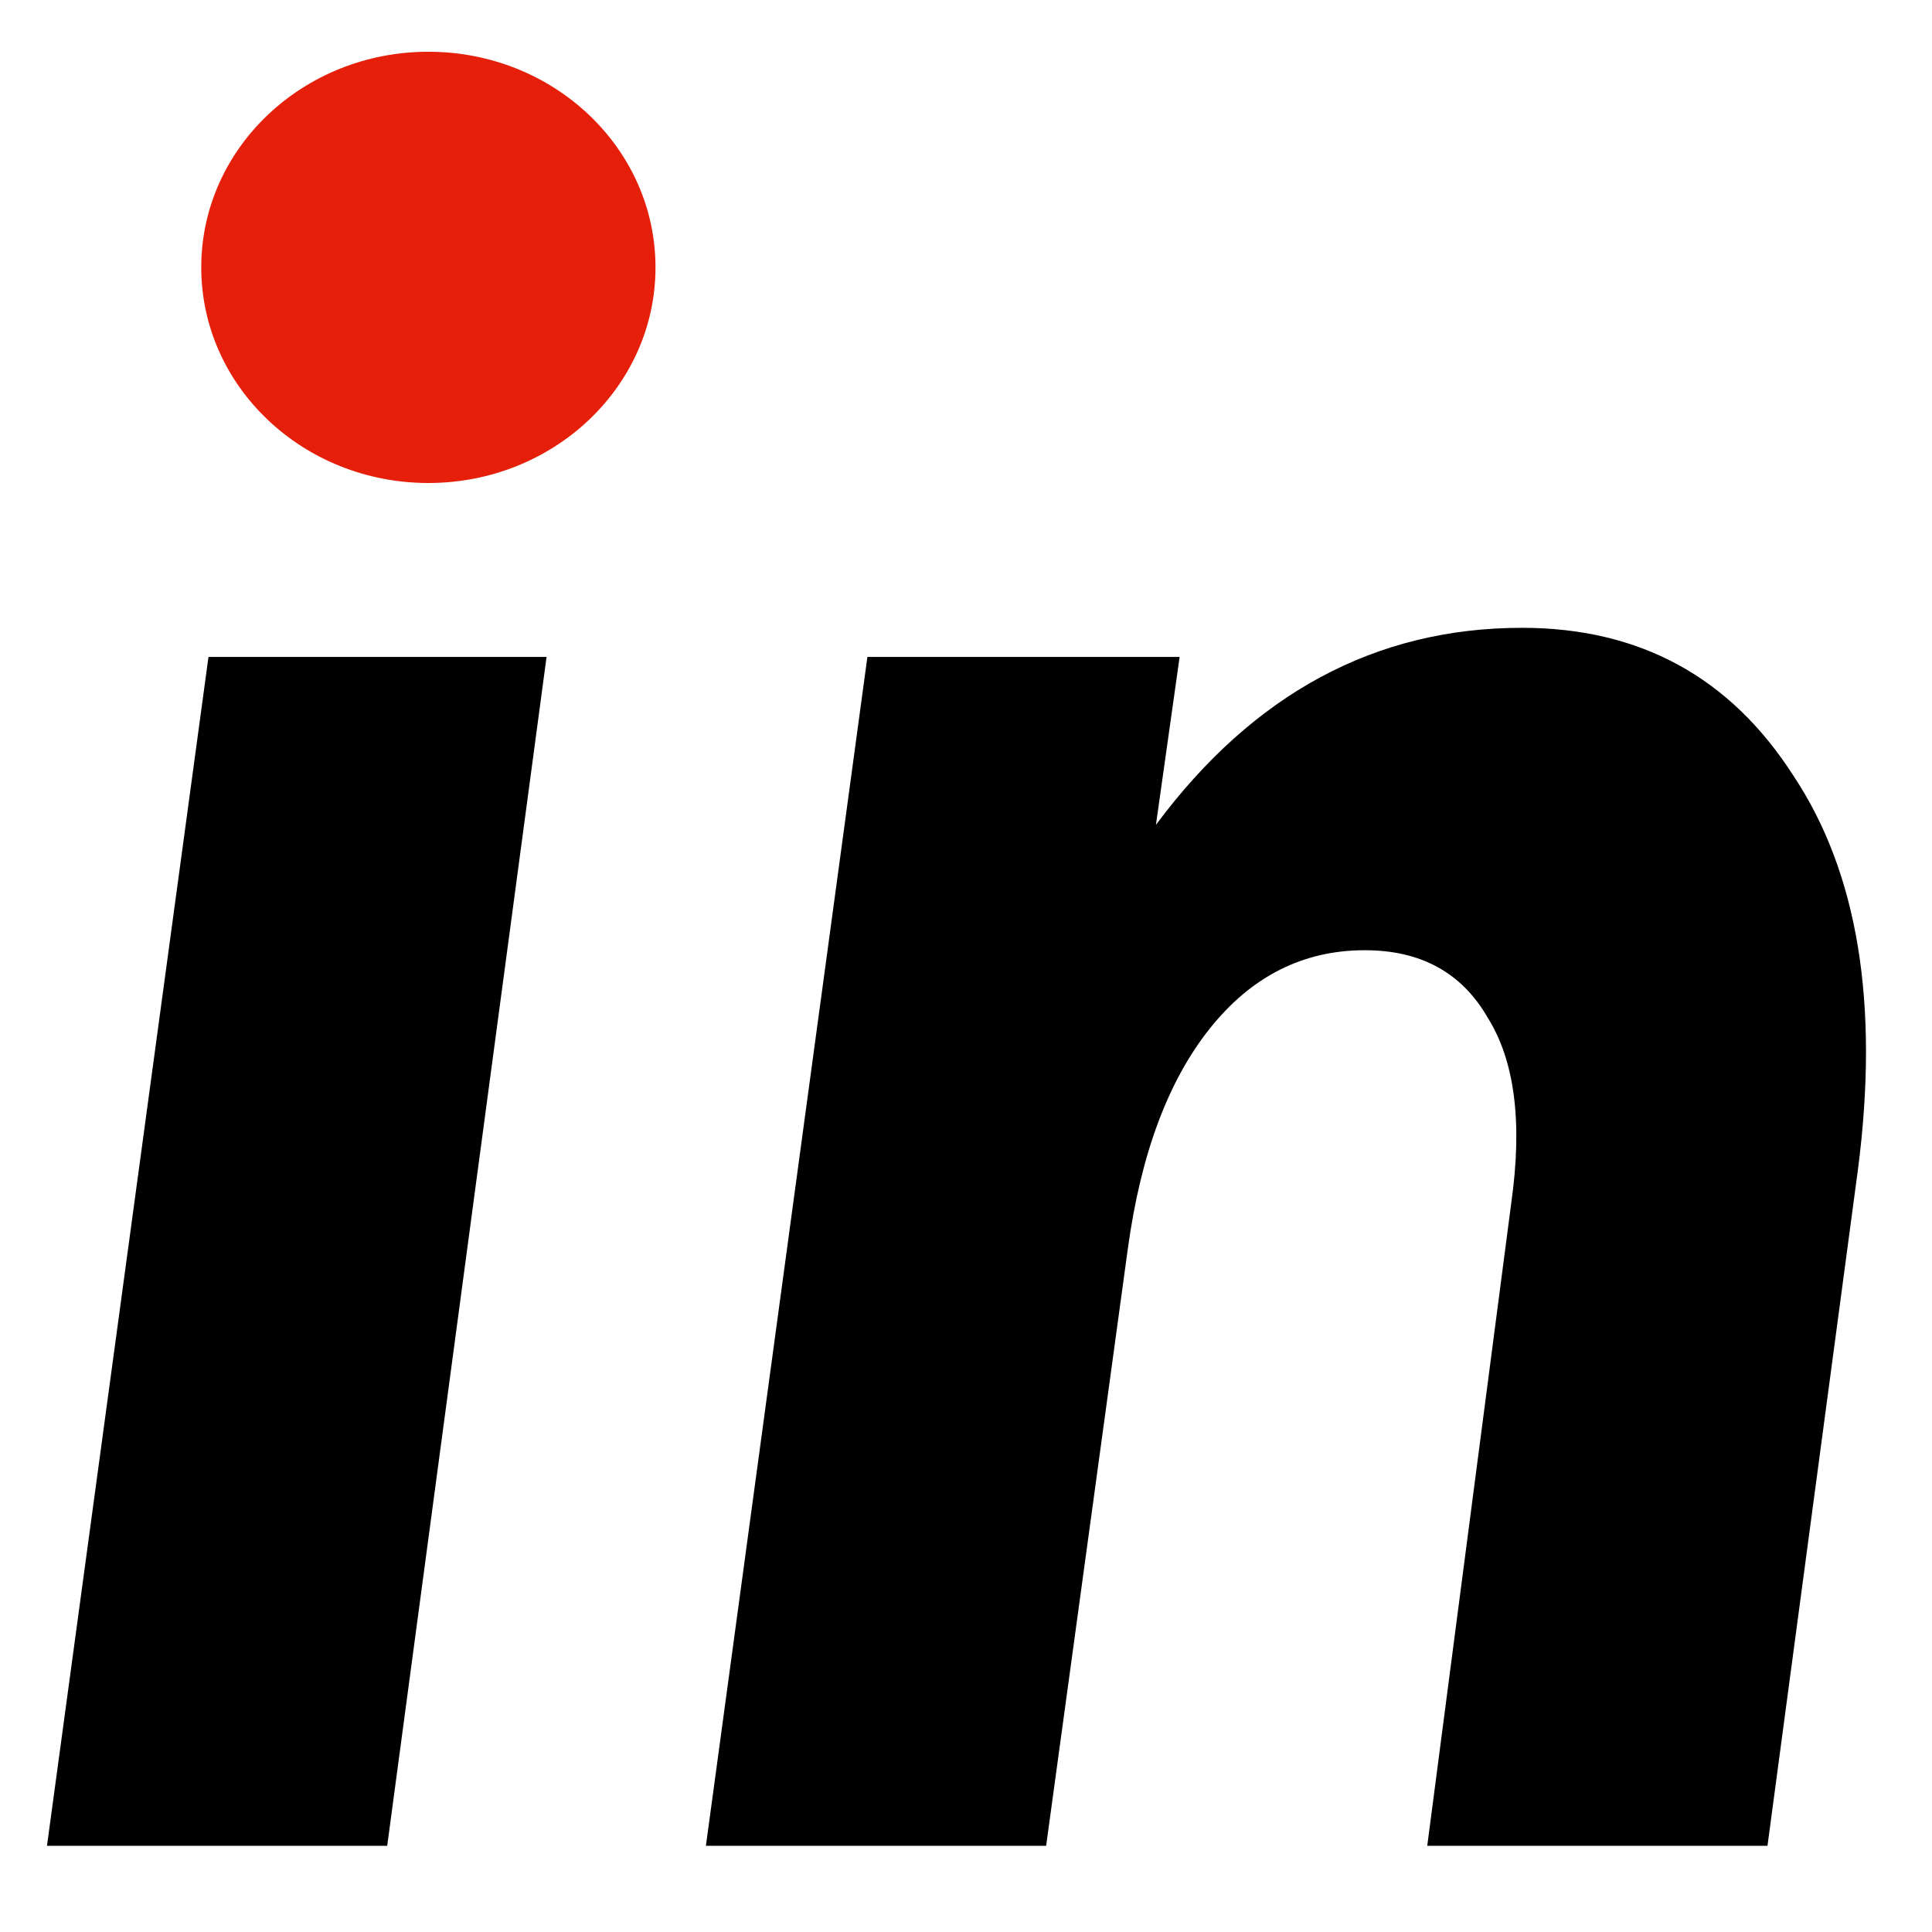 <?xml version="1.0" encoding="UTF-8" standalone="no"?>
<svg
   width="150"
   height="150"
   viewBox="0 0 150 150"
   fill="none"
   version="1.1"
   id="svg2"
   sodipodi:docname="block-safari-pinned-tab.svg"
   inkscape:version="1.4 (86a8ad7, 2024-10-11)"
   xmlns:inkscape="http://www.inkscape.org/namespaces/inkscape"
   xmlns:sodipodi="http://sodipodi.sourceforge.net/DTD/sodipodi-0.dtd"
   xmlns="http://www.w3.org/2000/svg"
   xmlns:svg="http://www.w3.org/2000/svg">
  <defs
     id="defs2" />
  <sodipodi:namedview
     id="namedview2"
     pagecolor="#505050"
     bordercolor="#eeeeee"
     borderopacity="1"
     inkscape:showpageshadow="0"
     inkscape:pageopacity="0"
     inkscape:pagecheckerboard="0"
     inkscape:deskcolor="#505050"
     inkscape:zoom="1.3788817"
     inkscape:cx="53.304064"
     inkscape:cy="30.096852"
     inkscape:window-width="1600"
     inkscape:window-height="829"
     inkscape:window-x="-8"
     inkscape:window-y="-8"
     inkscape:window-maximized="1"
     inkscape:current-layer="svg2" />
  <path
     d="M 16.5,50.003 H 43.257 L 30.645,140.498 H 3.718 Z m 1.363,-29.483 q 0,-6.476 4.601,-10.396 4.601,-4.09 12.1,-4.09 7.158,0 11.418,3.749 4.261,3.579 4.261,9.544 0,6.476 -5.113,11.077 -4.942,4.431 -11.93,4.431 -6.817,0 -11.077,-3.92 -4.261,-4.09 -4.261,-10.396 z m 50.786,29.483 h 24.711 l -1.875,12.782 q 11.589,-14.997 28.972,-14.997 13.975,0 21.473,11.248 7.669,11.077 5.113,29.994 l -7.158,51.468 h -26.927 l 6.646,-48.911 q 1.363,-9.203 -1.875,-14.145 -3.068,-5.113 -9.714,-5.113 -7.328,0 -12.27,5.965 -4.942,5.965 -6.476,16.701 L 82.795,140.498 H 55.868 Z"
     id="text2"
     style="font-style:italic;font-weight:900;font-size:170.423px;line-height:0px;font-family:Kometa;-inkscape-font-specification:'Kometa Heavy Italic';fill:#000000;stroke-width:1.24"
     transform="scale(0.981,1.02)"
     aria-label="in" />
  <ellipse
     style="fill:#e61f0b;stroke-width:1.417"
     id="path3"
     cx="33.259"
     cy="20.759"
     rx="17.634"
     ry="16.741" />
</svg>
